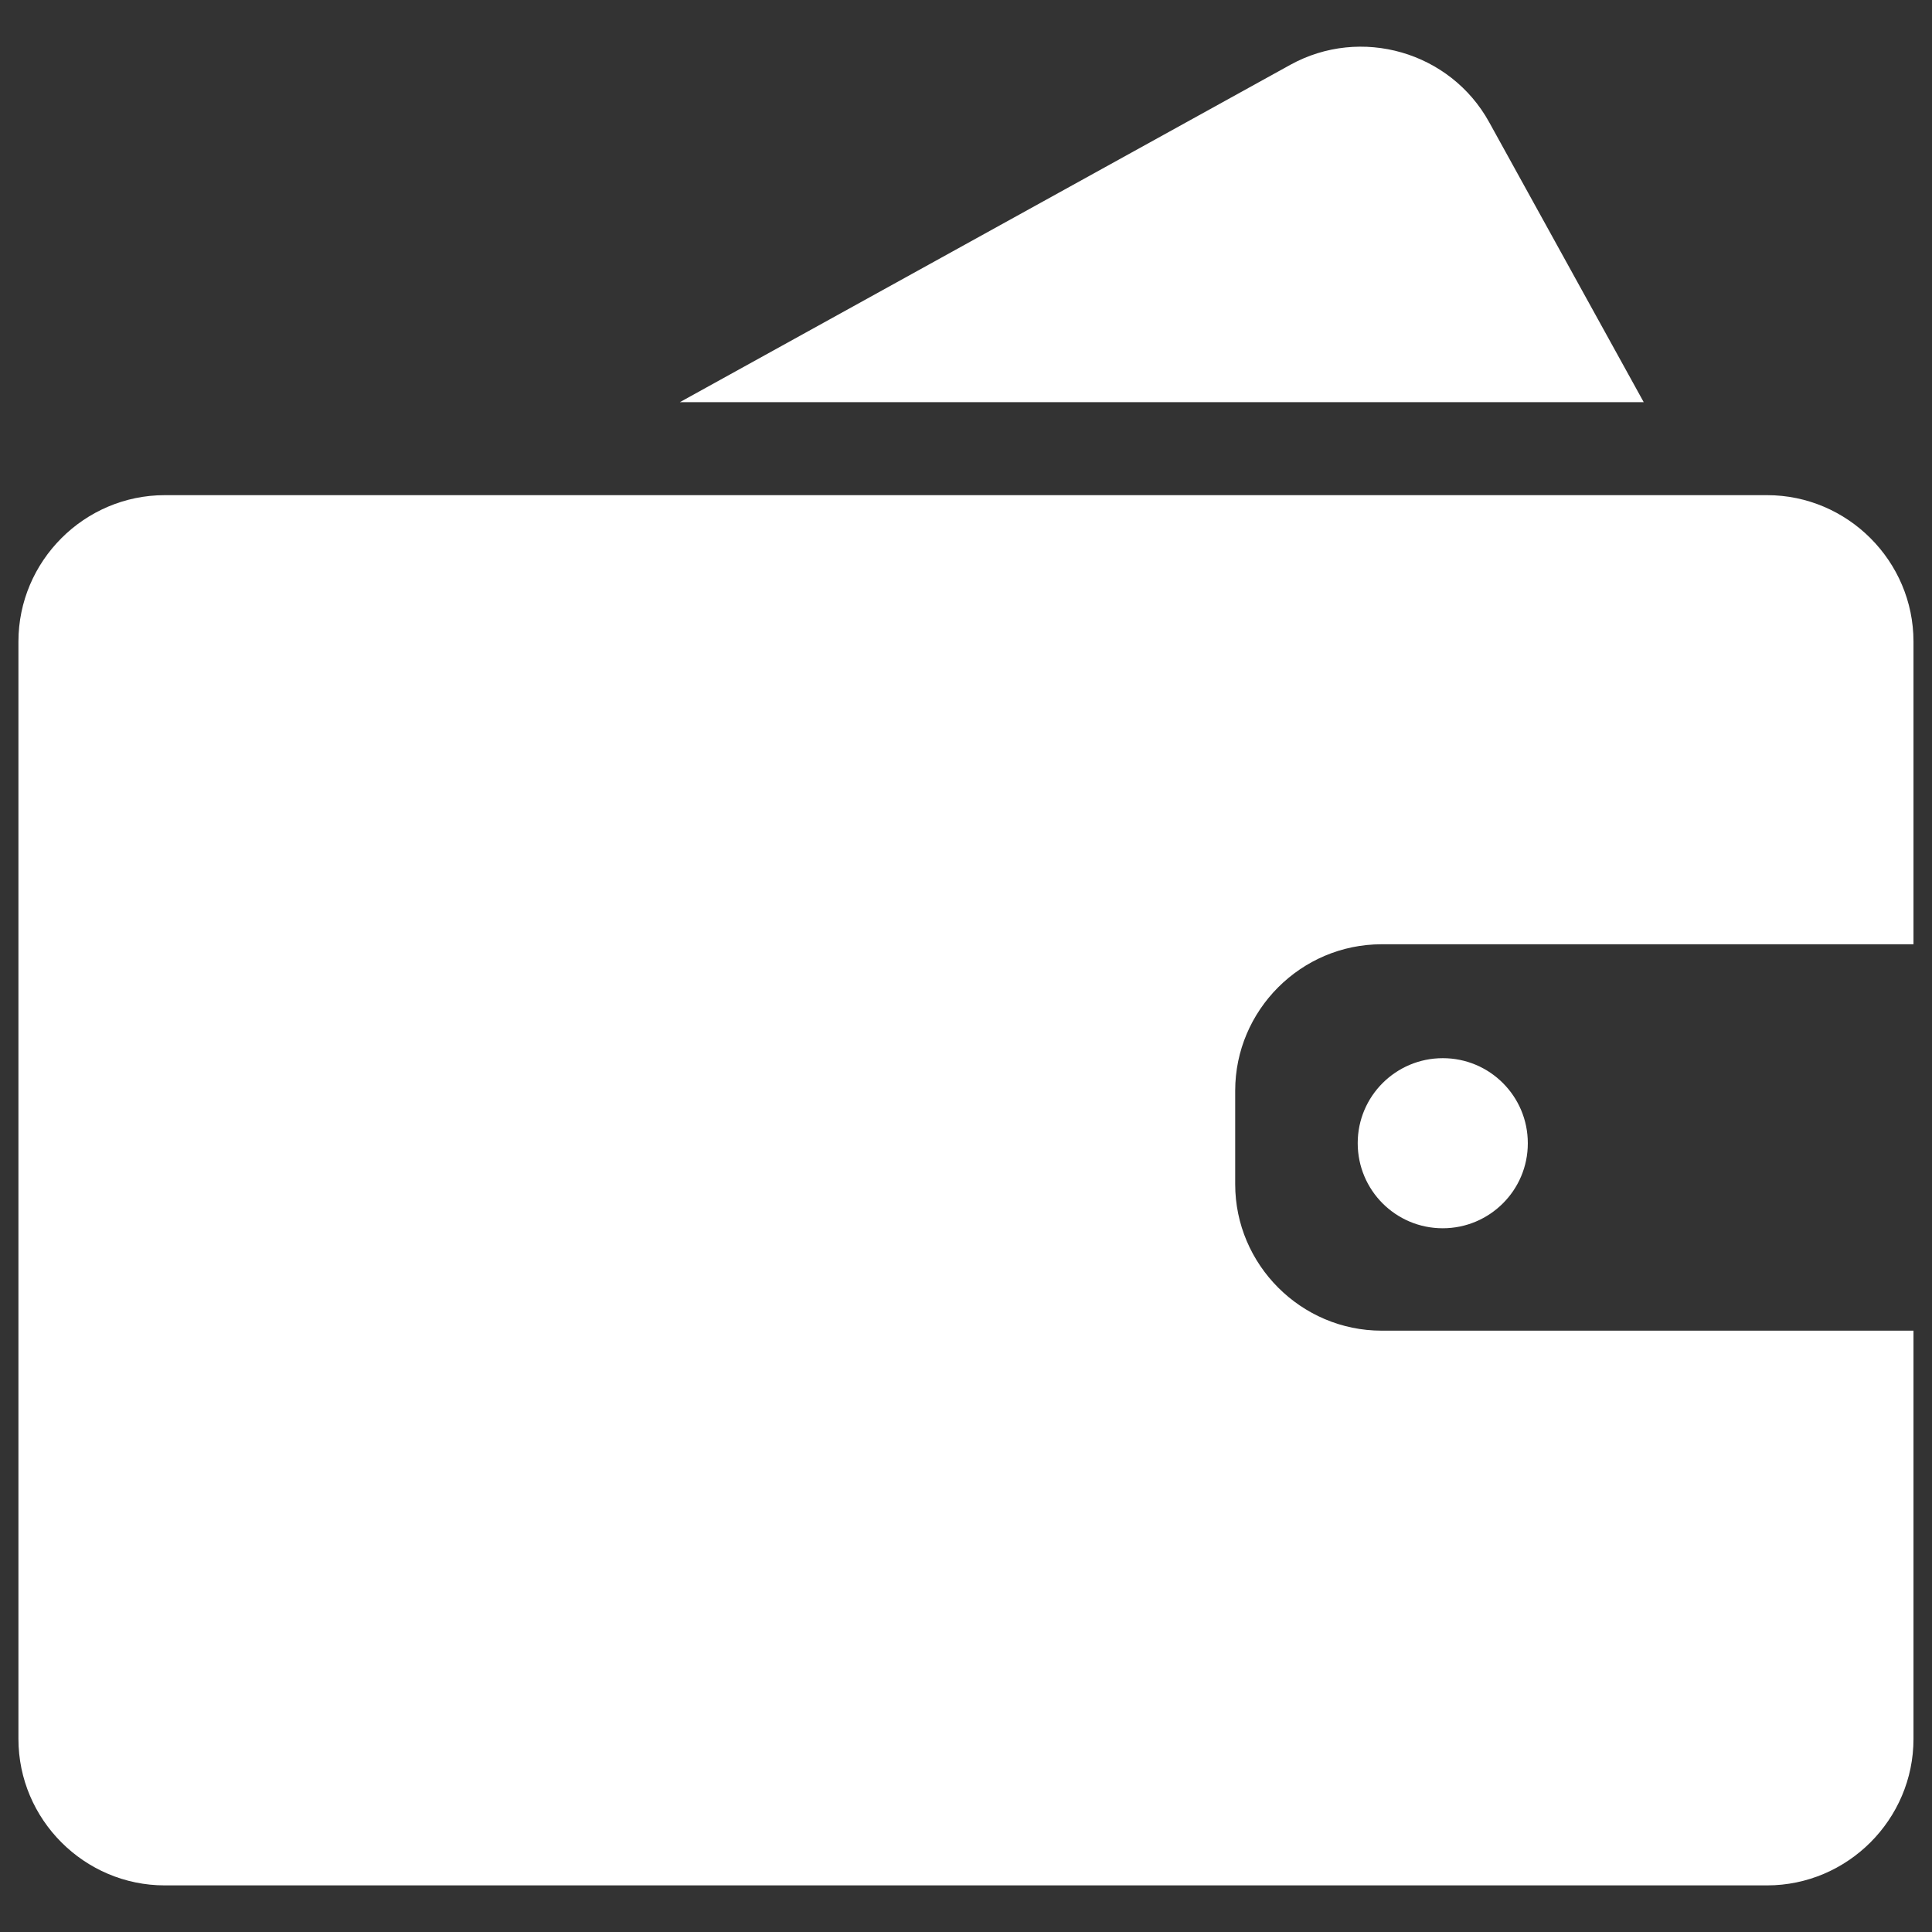 <svg width="24" height="24" viewBox="0 0 24 24" fill="none" xmlns="http://www.w3.org/2000/svg">
<rect x="0" y="0" width="24" height="24" fill="#333333" stroke="none"/>
<path d="M16.866 14.201C16.866 14.785 17.338 15.258 17.922 15.258C18.505 15.258 18.979 14.786 18.979 14.203V14.201C18.979 13.618 18.507 13.145 17.923 13.145C17.34 13.145 16.866 13.617 16.866 14.2C16.866 14.2 16.866 14.201 16.866 14.201Z" fill="white"/>
<path d="M17.163 16.53C16.163 16.53 15.344 15.711 15.344 14.711V13.549C15.344 12.548 16.163 11.73 17.163 11.73H23.77V7.97C23.77 6.97 22.951 6.151 21.951 6.151H2.047C1.047 6.151 0.229 6.97 0.229 7.97V21.602C0.229 22.602 1.047 23.421 2.047 23.421H21.951C22.951 23.421 23.77 22.602 23.77 21.602V16.53H17.163ZM20.419 4.996L18.499 1.518C18.016 0.642 16.905 0.322 16.029 0.805L8.445 4.996H20.419Z" fill="white"/>
</svg>
